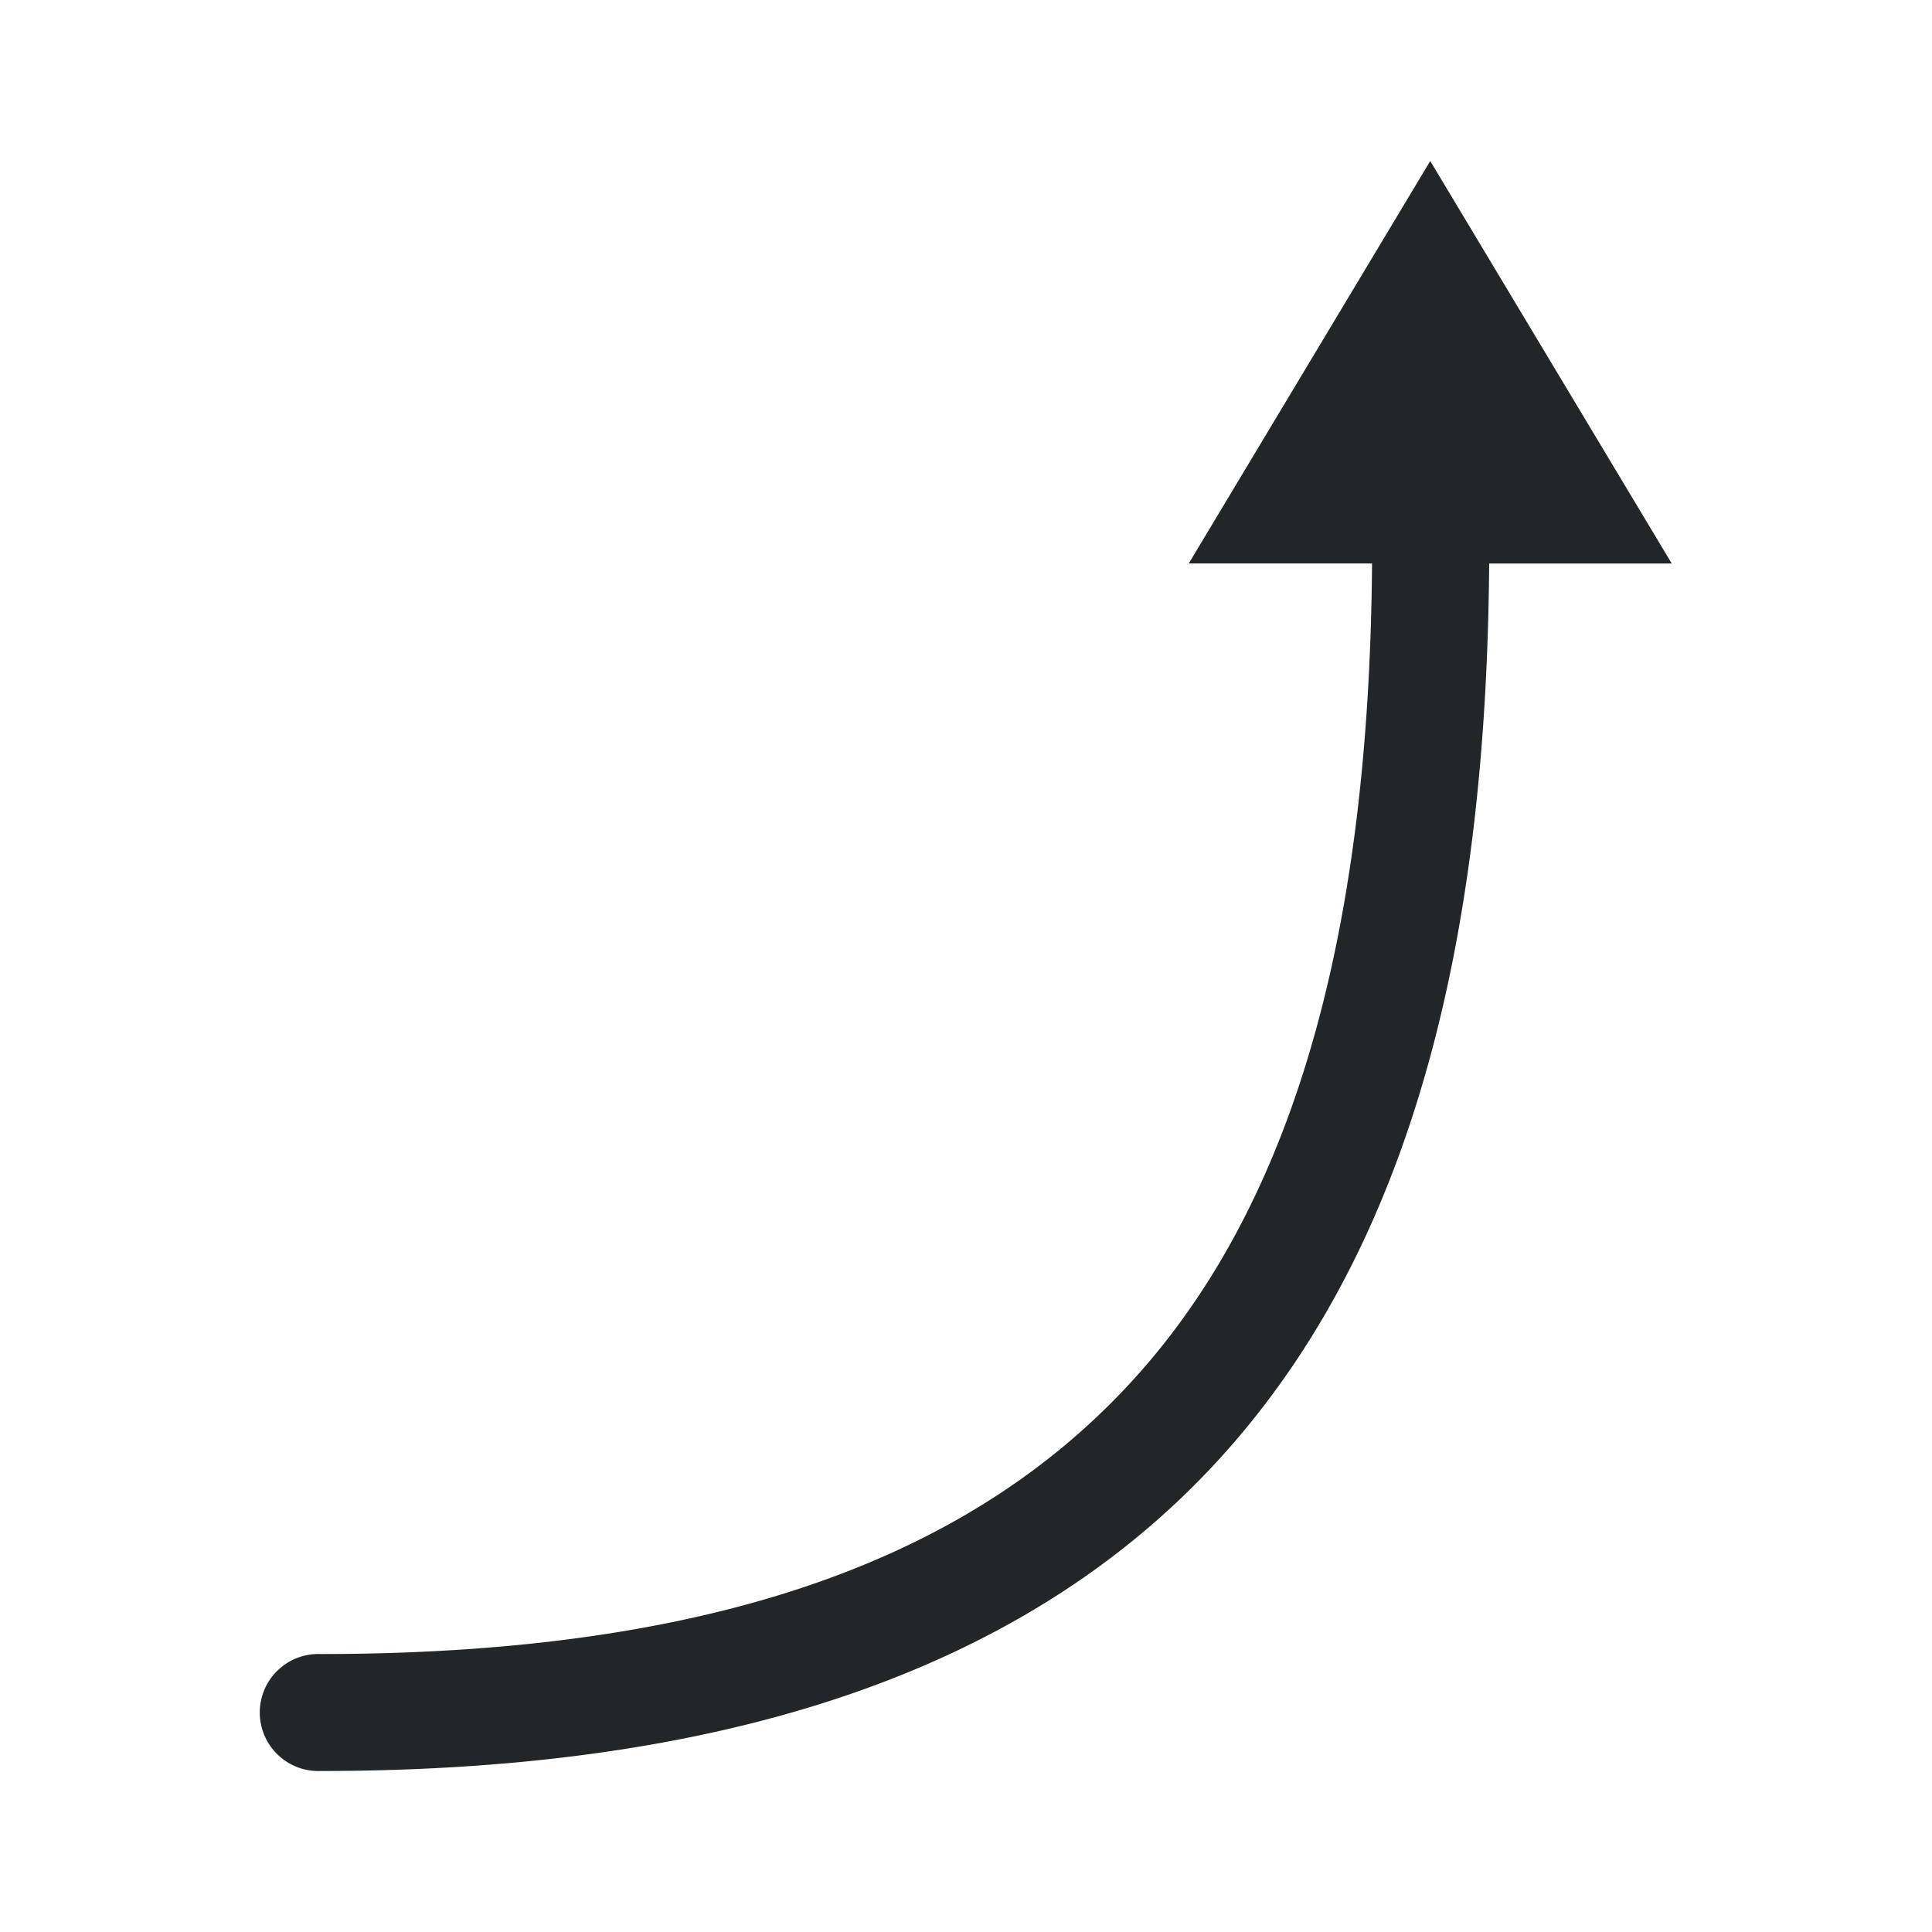 <?xml version="1.0" encoding="UTF-8"?>
<svg width="24" height="24" version="1.2" xmlns="http://www.w3.org/2000/svg"><path d="m17.767 2-3 5h2.277c-0.034 4.425-0.9 7.782-2.856 10.016-1.995 2.279-5.191 3.531-10.207 3.531a0.727 0.727 0 1 0 0 1.453c5.263 0 8.969-1.364 11.301-4.027 2.288-2.613 3.183-6.354 3.217-10.973h2.268z" color="#000000" color-rendering="auto" dominant-baseline="auto" fill="#232629" image-rendering="auto" shape-rendering="auto" solid-color="#000000" style="font-feature-settings:normal;font-variant-alternates:normal;font-variant-caps:normal;font-variant-ligatures:normal;font-variant-numeric:normal;font-variant-position:normal;isolation:auto;mix-blend-mode:normal;shape-padding:0;text-decoration-color:#000000;text-decoration-line:none;text-decoration-style:solid;text-indent:0;text-orientation:mixed;text-transform:none;white-space:normal"/></svg>
